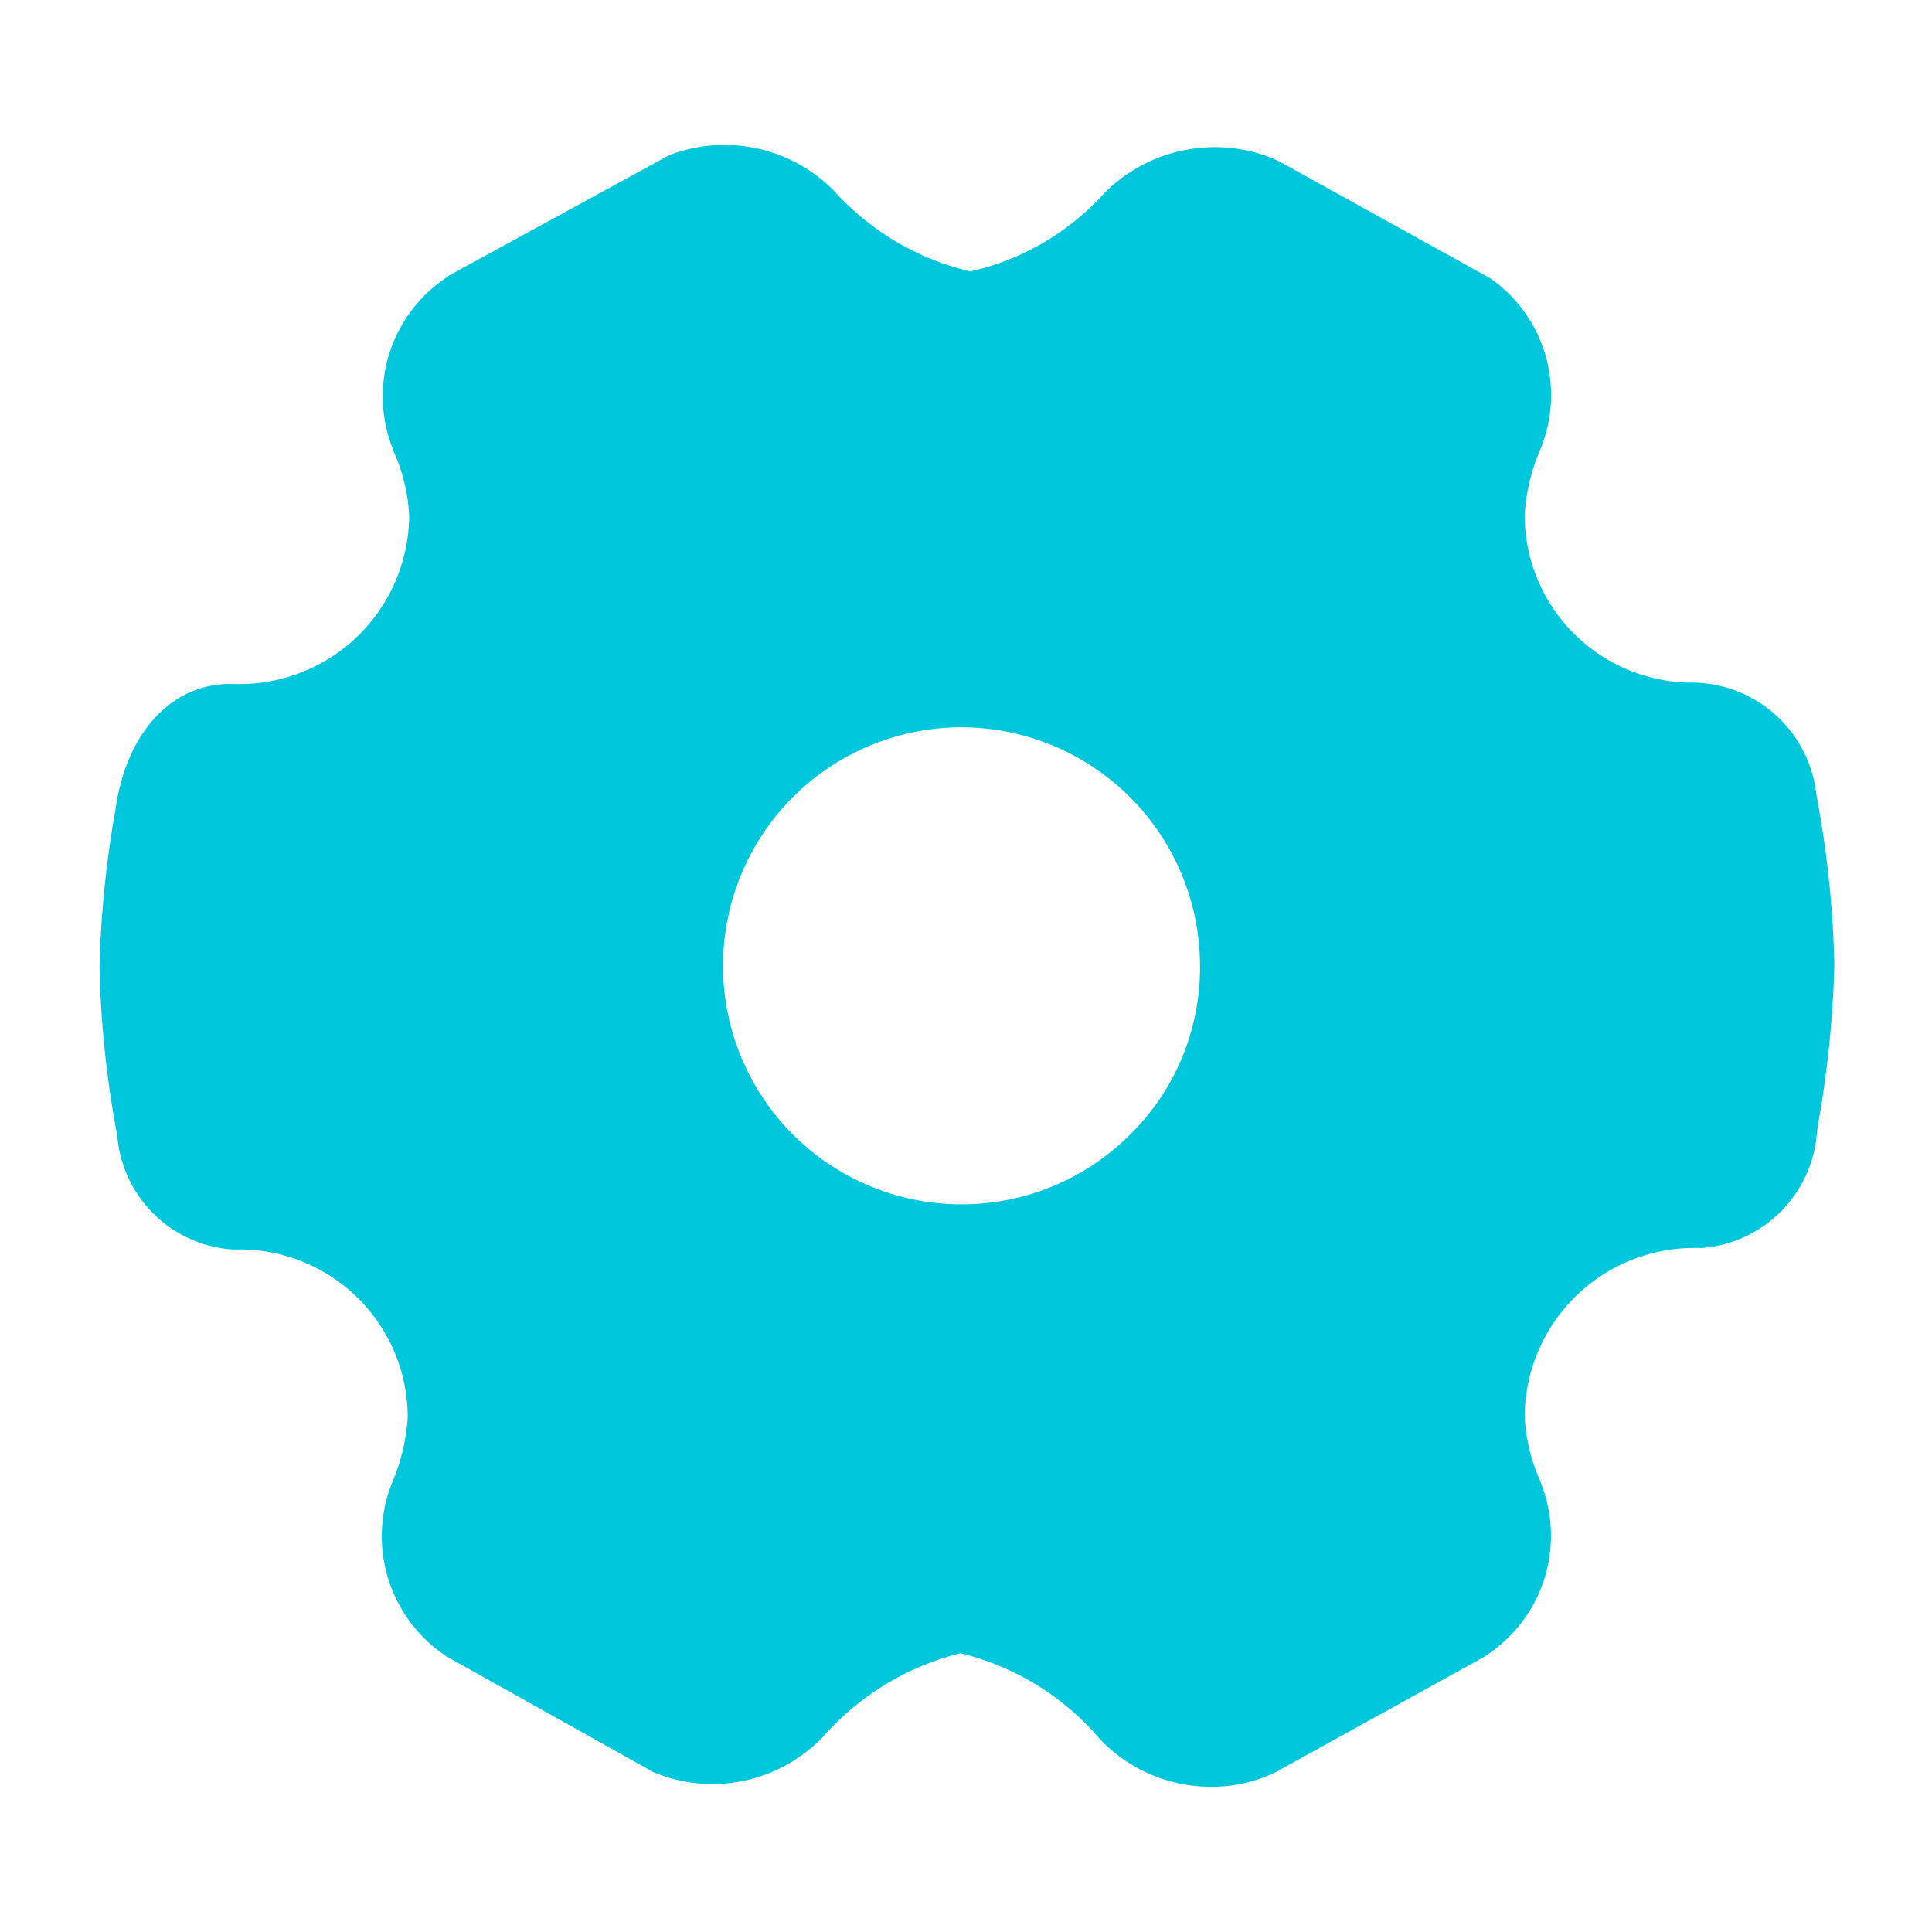 <svg xmlns="http://www.w3.org/2000/svg" width="24" height="24" viewBox="0 0 24 24"><defs><style>.a{fill:none;}.b{fill:#00c7db;}</style></defs><g transform="translate(-5173.5 -2632.688)"><rect class="a" width="24" height="24" transform="translate(5173.5 2632.688)"/><g transform="translate(5174.728 2634.491)"><path class="b" d="M5188.551,2654.884a1.9,1.9,0,0,1-1.39-.595,3.282,3.282,0,0,0-1.731-1.064,3.361,3.361,0,0,0-1.712,1.044,1.9,1.9,0,0,1-2.1.434l-2.565-1.435a1.787,1.787,0,0,1-.673-2.183,2.441,2.441,0,0,0,.185-.79,2.088,2.088,0,0,0-2.087-2.086h-.1a1.542,1.542,0,0,1-1.421-1.411,12.772,12.772,0,0,1-.221-2.1,13.026,13.026,0,0,1,.2-1.961l.015-.1c.162-.9.721-1.482,1.467-1.452a2.108,2.108,0,0,0,2.165-2.087,2.208,2.208,0,0,0-.184-.781l-.014-.039a1.773,1.773,0,0,1,.573-2.08l.119-.087,2.734-1.494a1.909,1.909,0,0,1,2.051.443,3.287,3.287,0,0,0,1.693,1,3.184,3.184,0,0,0,1.666-.976,1.935,1.935,0,0,1,2.069-.437l.1.045,2.63,1.457a1.772,1.772,0,0,1,.605,2.144,2.406,2.406,0,0,0-.185.788,2.085,2.085,0,0,0,2.125,2.087,1.564,1.564,0,0,1,1.5,1.4,12.808,12.808,0,0,1,.222,2.11,13.065,13.065,0,0,1-.2,1.961l-.015.1a1.553,1.553,0,0,1-1.431,1.452h-.036a2.108,2.108,0,0,0-2.165,2.088,2.211,2.211,0,0,0,.182.781l.014.037a1.775,1.775,0,0,1-.571,2.082l-.117.086-2.6,1.437A1.822,1.822,0,0,1,5188.551,2654.884Zm-3.108-13.161a2.963,2.963,0,1,0,2.107,5.048,2.912,2.912,0,0,0,.857-2.082A2.967,2.967,0,0,0,5185.442,2641.723Z" transform="translate(-5174.728 -2634.491)"/></g></g></svg>